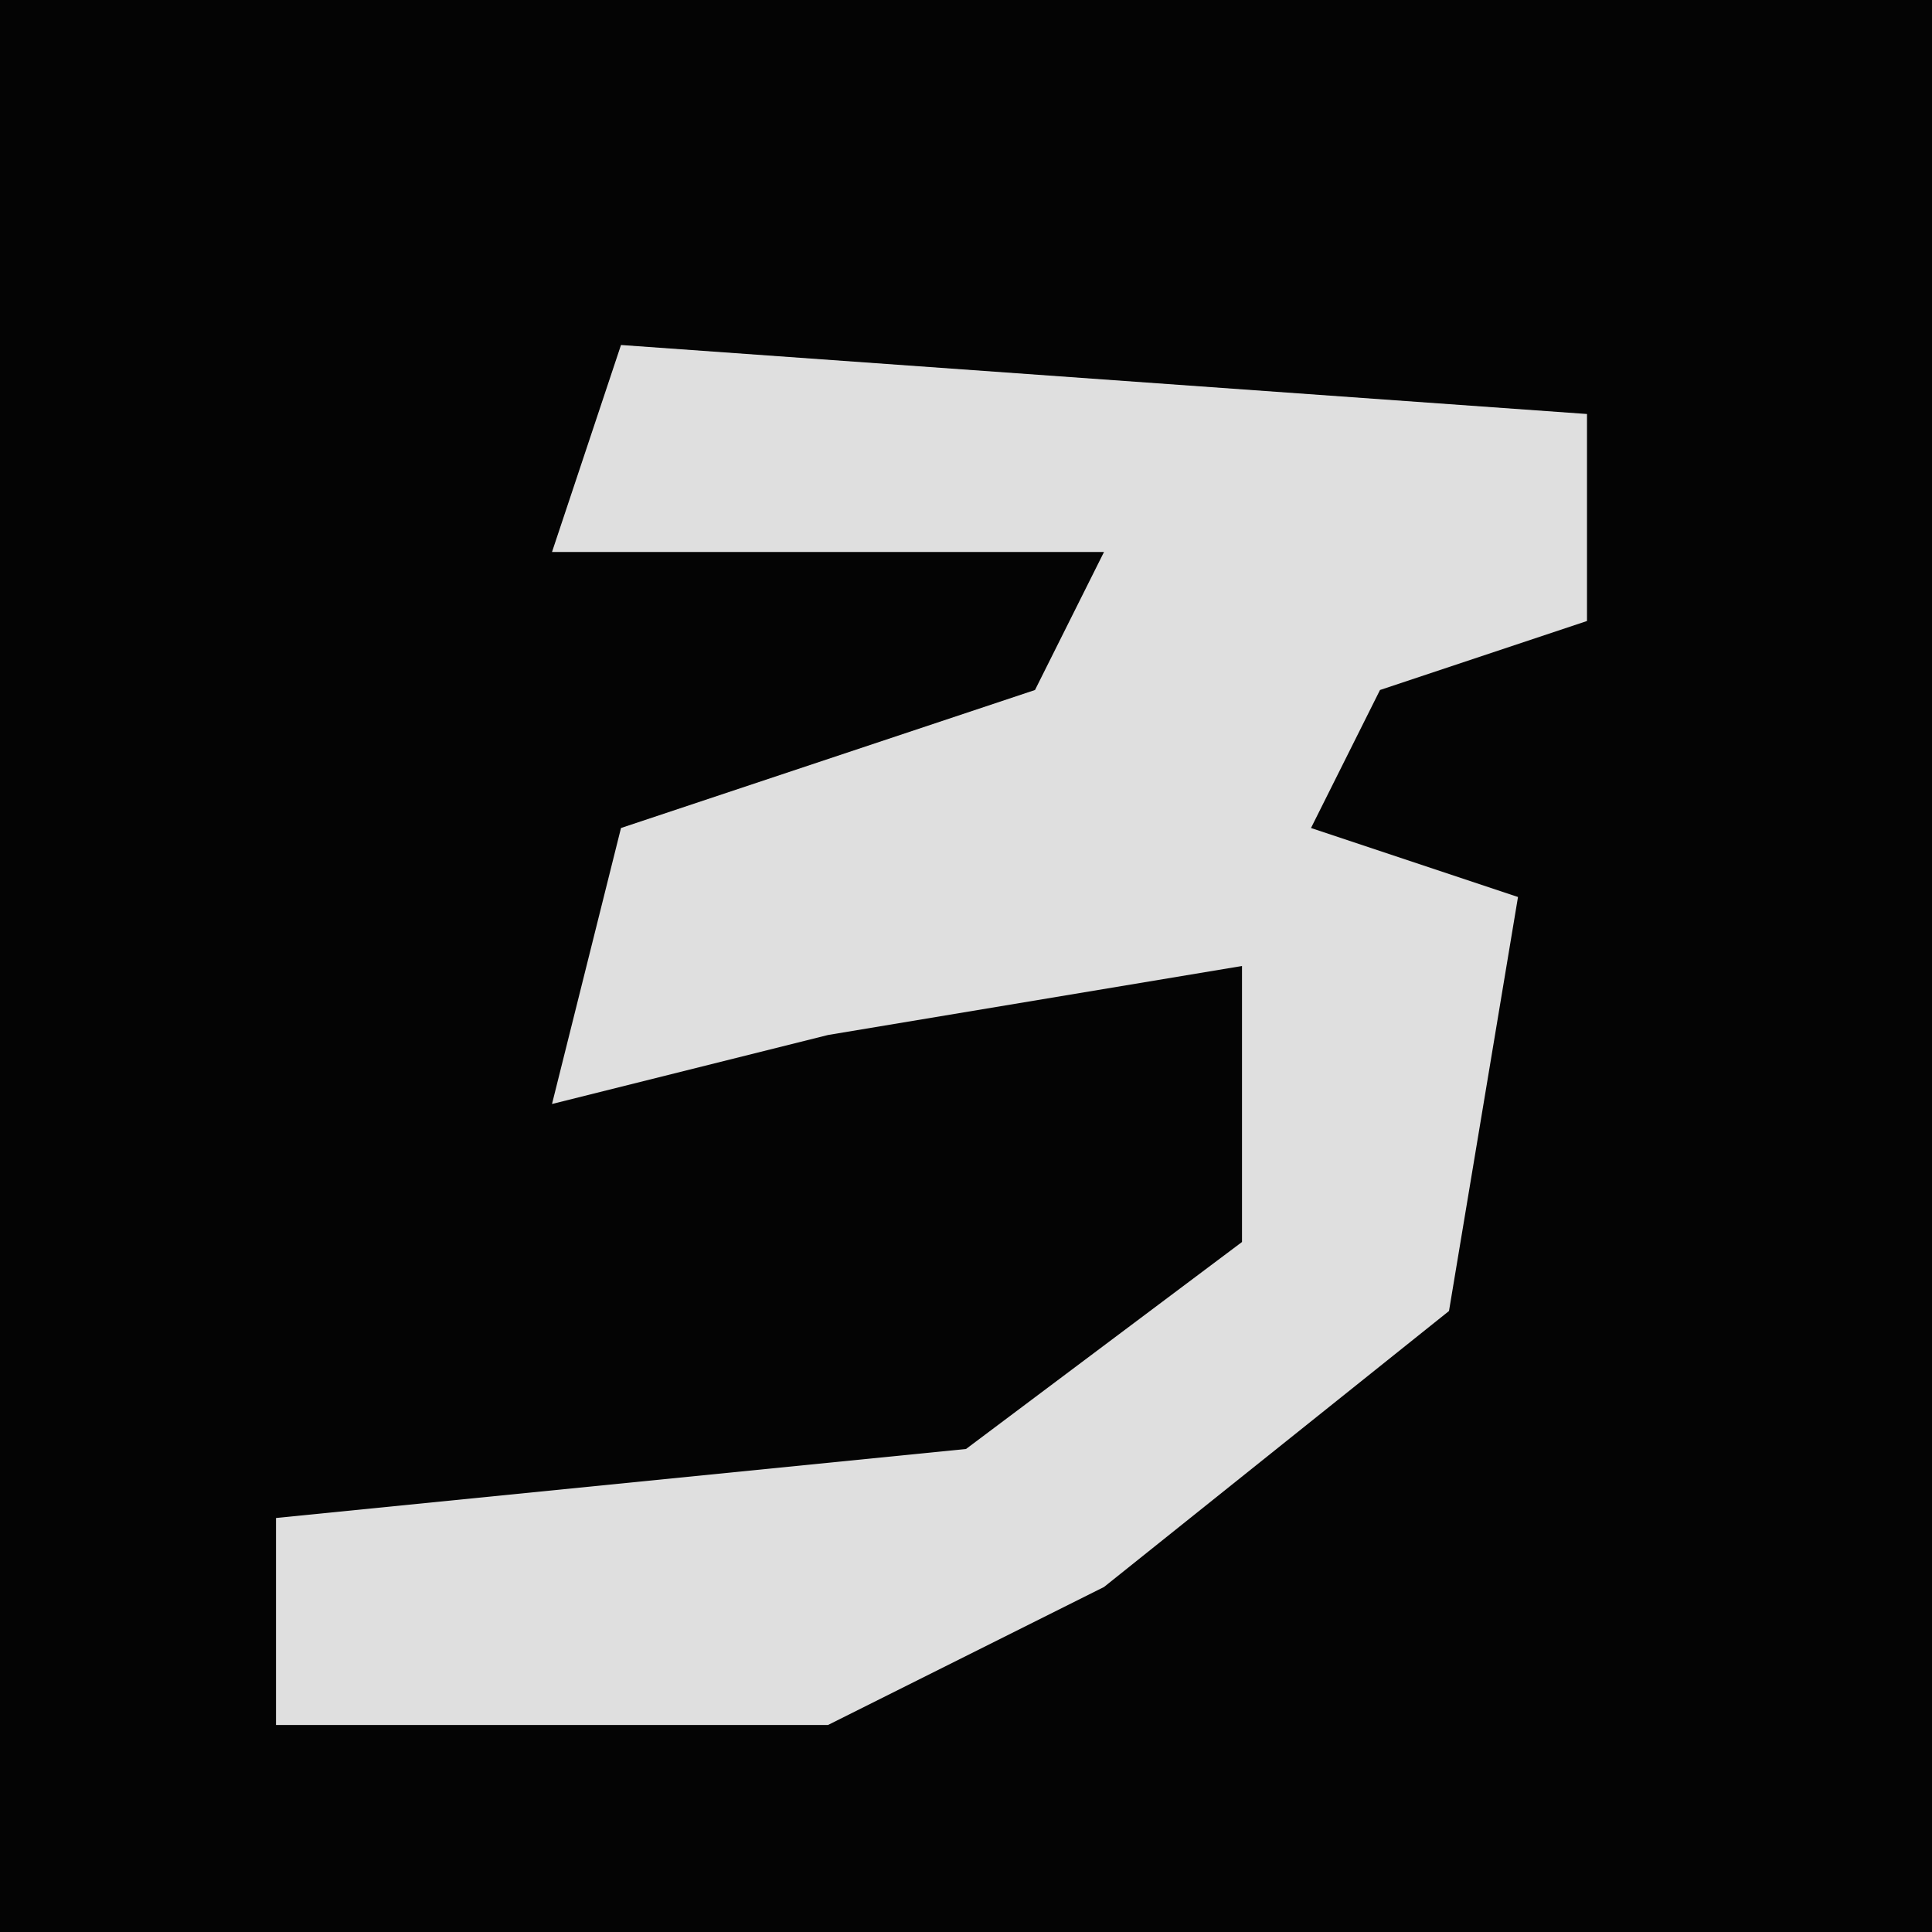 <?xml version="1.0" encoding="UTF-8"?>
<svg version="1.1" xmlns="http://www.w3.org/2000/svg" width="28" height="28">
<path d="M0,0 L28,0 L28,28 L0,28 Z " fill="#040404" transform="translate(0,0)"/>
<path d="M0,0 L14,1 L14,4 L11,5 L10,7 L13,8 L12,14 L7,18 L3,20 L-5,20 L-5,17 L5,16 L9,13 L9,9 L3,10 L-1,11 L0,7 L6,5 L7,3 L-1,3 Z " fill="#DFDFDF" transform="translate(9,5)"/>
</svg>
